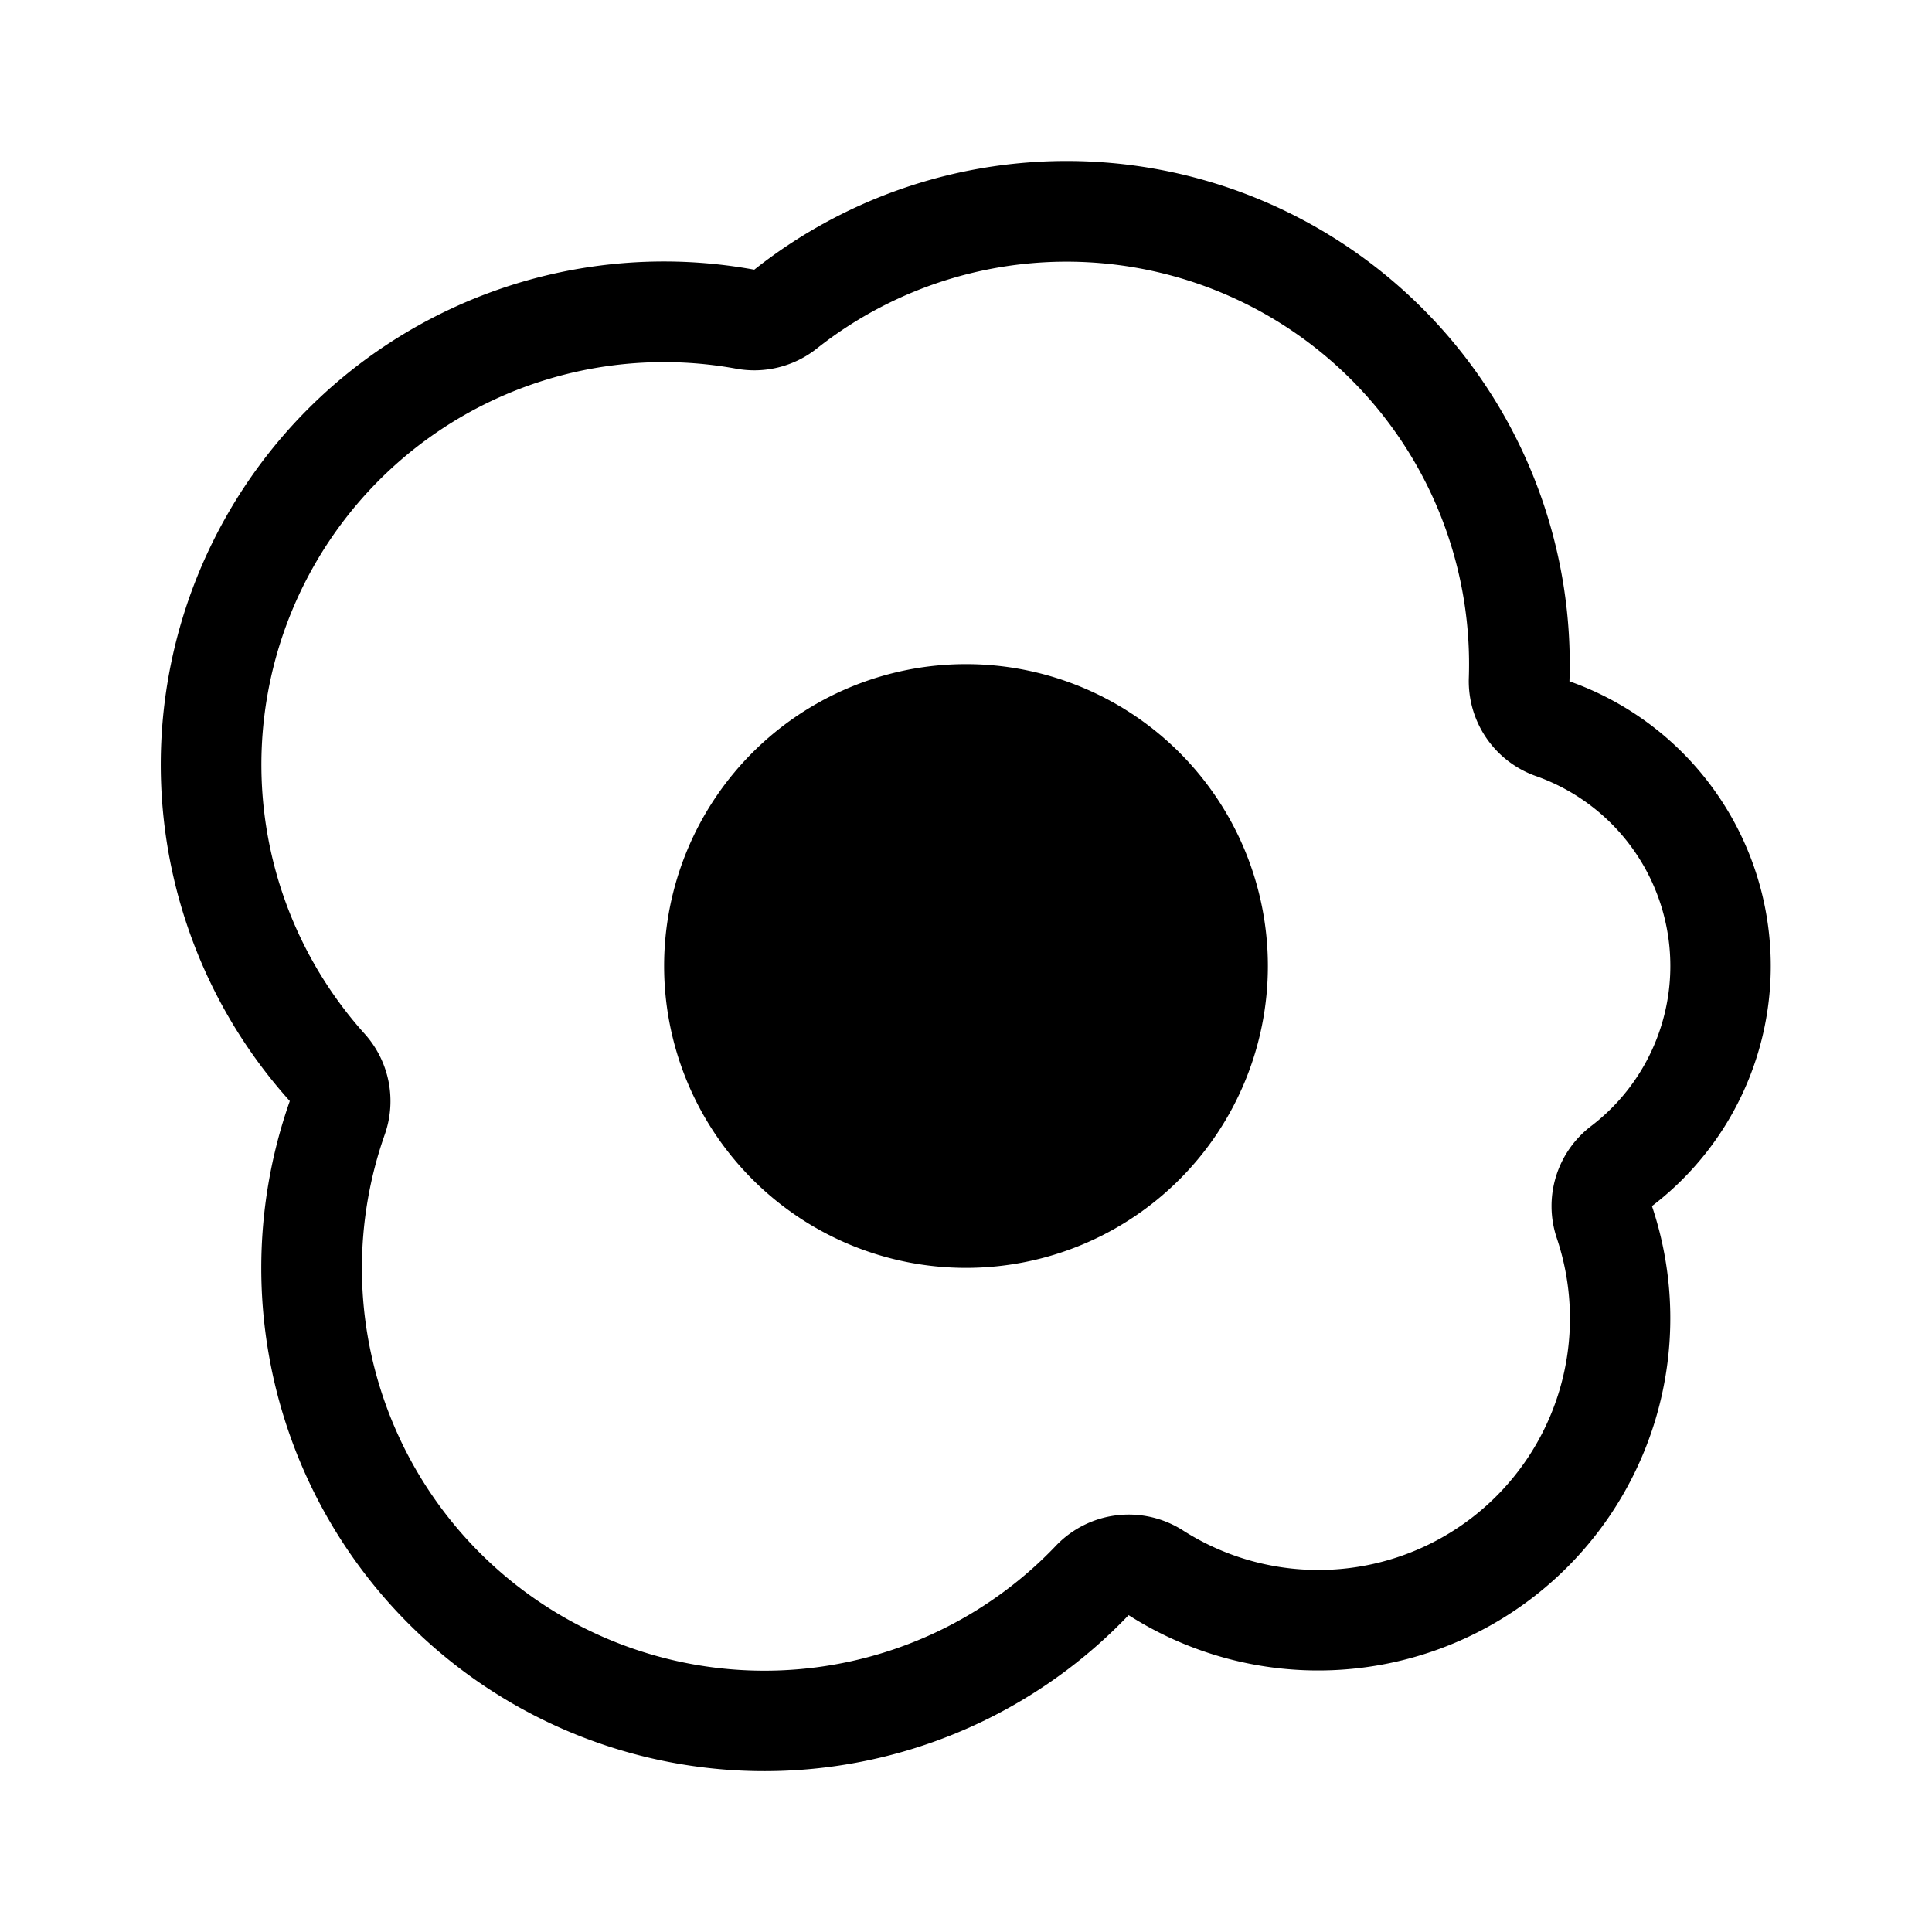 <svg xmlns="http://www.w3.org/2000/svg" width="100%" height="100%" viewBox="-1.6 -1.6 19.2 19.2"><path d="M8 11a3 3 0 100-6 3 3 0 000 6z"/><path d="M13.997 5.17a5 5 0 00-8.101-4.09A5 5 0 001.28 9.342a5 5 0 008.336 5.109 3.5 3.5 0 005.201-4.065 3.001 3.001 0 00-.822-5.216zm-1-.034a1 1 0 00.668.977 2.001 2.001 0 01.547 3.478 1 1 0 00-.341 1.113 2.5 2.5 0 01-3.715 2.905 1 1 0 00-1.262.152 4 4 0 01-6.67-4.087 1 1 0 00-.2-1 4 4 0 013.693-6.61 1 1 0 00.8-.2 4 4 0 016.48 3.273z"/></svg>
